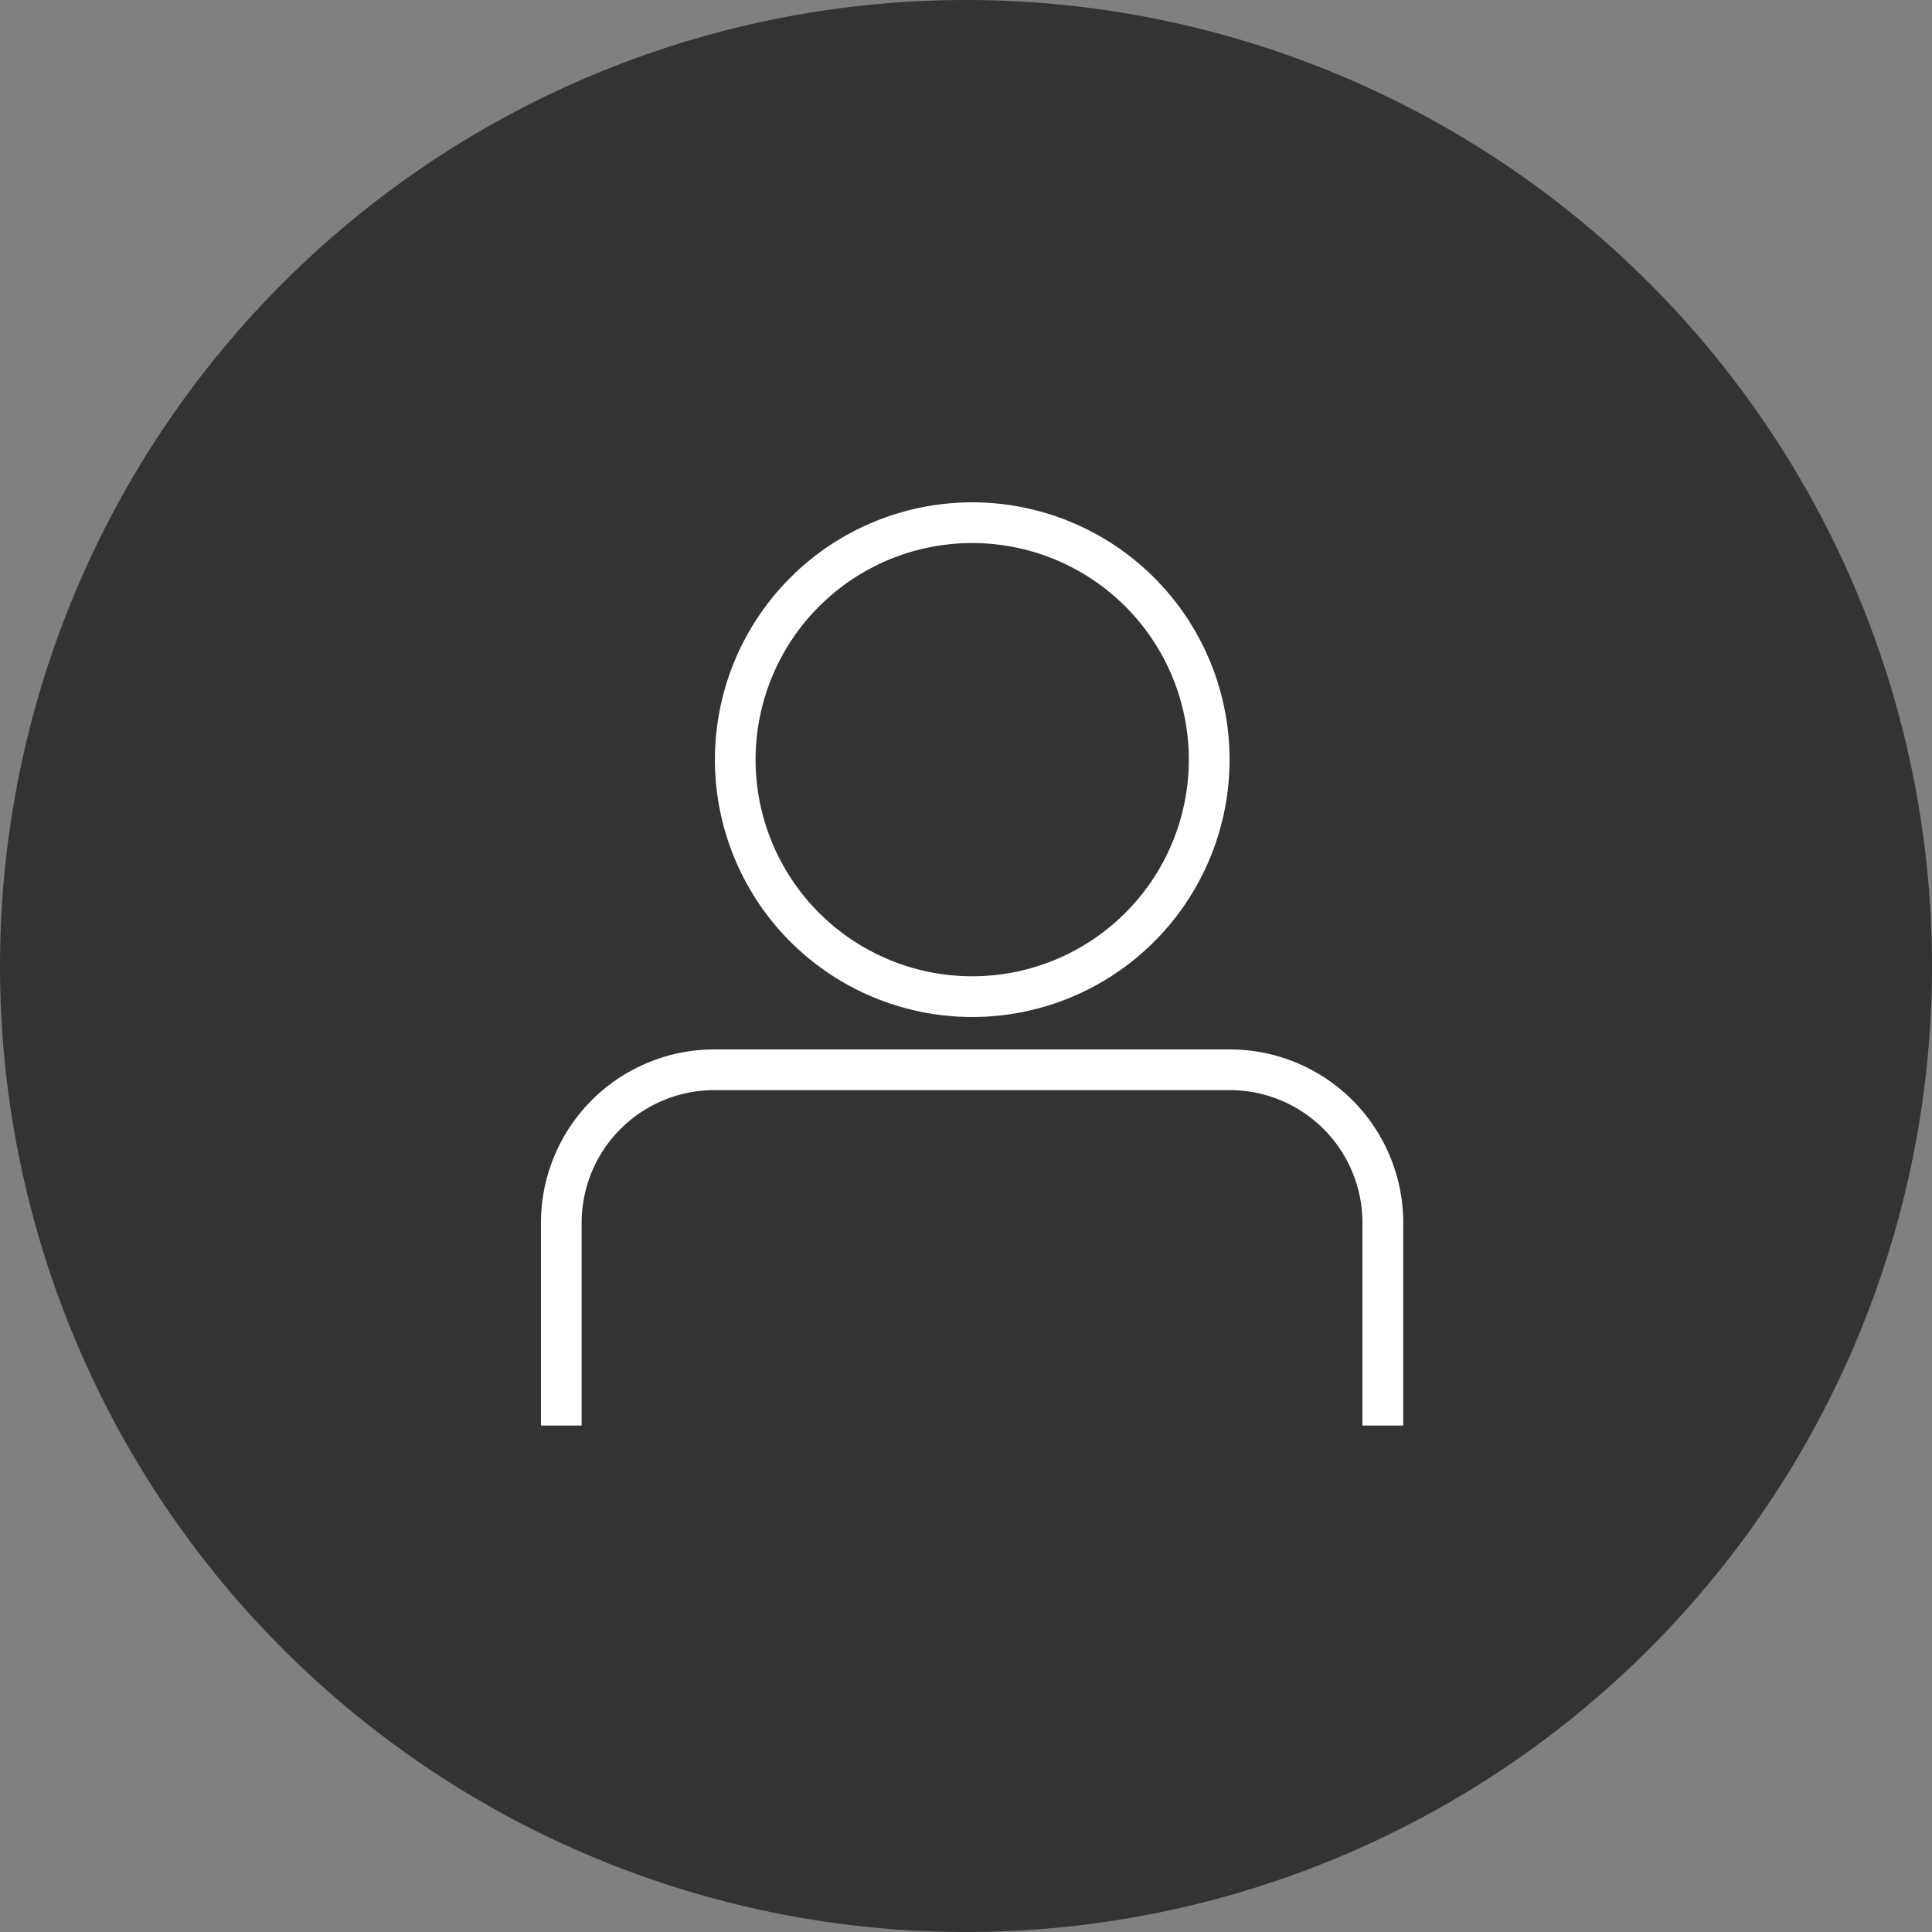 <svg xmlns="http://www.w3.org/2000/svg" width="47.36" height="47.36" viewBox="0 0 47.36 47.36">
  <rect x="0" y="0" width="47.36" height="47.36" fill="#808080" stroke="none"/>
  <g id="shape" transform="translate(-209.853 -409.853)">
    <path id="Bk_circle_bkgd" data-name="Bk circle bkgd" d="M229.812,860.809a23.68,23.68,0,1,1,23.68-23.68,23.68,23.68,0,0,1-23.68,23.68Z" transform="translate(3.721 -403.596)" fill="#333"/>
    <g id="Account_icon" data-name="Account icon" transform="translate(223.114 422.167)">
      <path id="Path_220" data-name="Path 220" d="M242.69,848.566A6.308,6.308,0,1,1,249,842.257,6.308,6.308,0,0,1,242.69,848.566Zm0-11.618a5.31,5.31,0,1,0,5.311,5.31A5.31,5.31,0,0,0,242.69,836.948Z" transform="translate(-232.12 -835.95)" fill="#fff"/>
      <path id="Path_221" data-name="Path 221" d="M230.785,865.909v-4.973a3.252,3.252,0,0,1,3.247-3.249h12.645a3.252,3.252,0,0,1,3.248,3.249v4.973h1v-4.973a4.251,4.251,0,0,0-4.246-4.247H234.033a4.25,4.25,0,0,0-4.245,4.247v4.973Z" transform="translate(-229.788 -843.278)" fill="#fff"/>
    </g>
  </g>
</svg>
